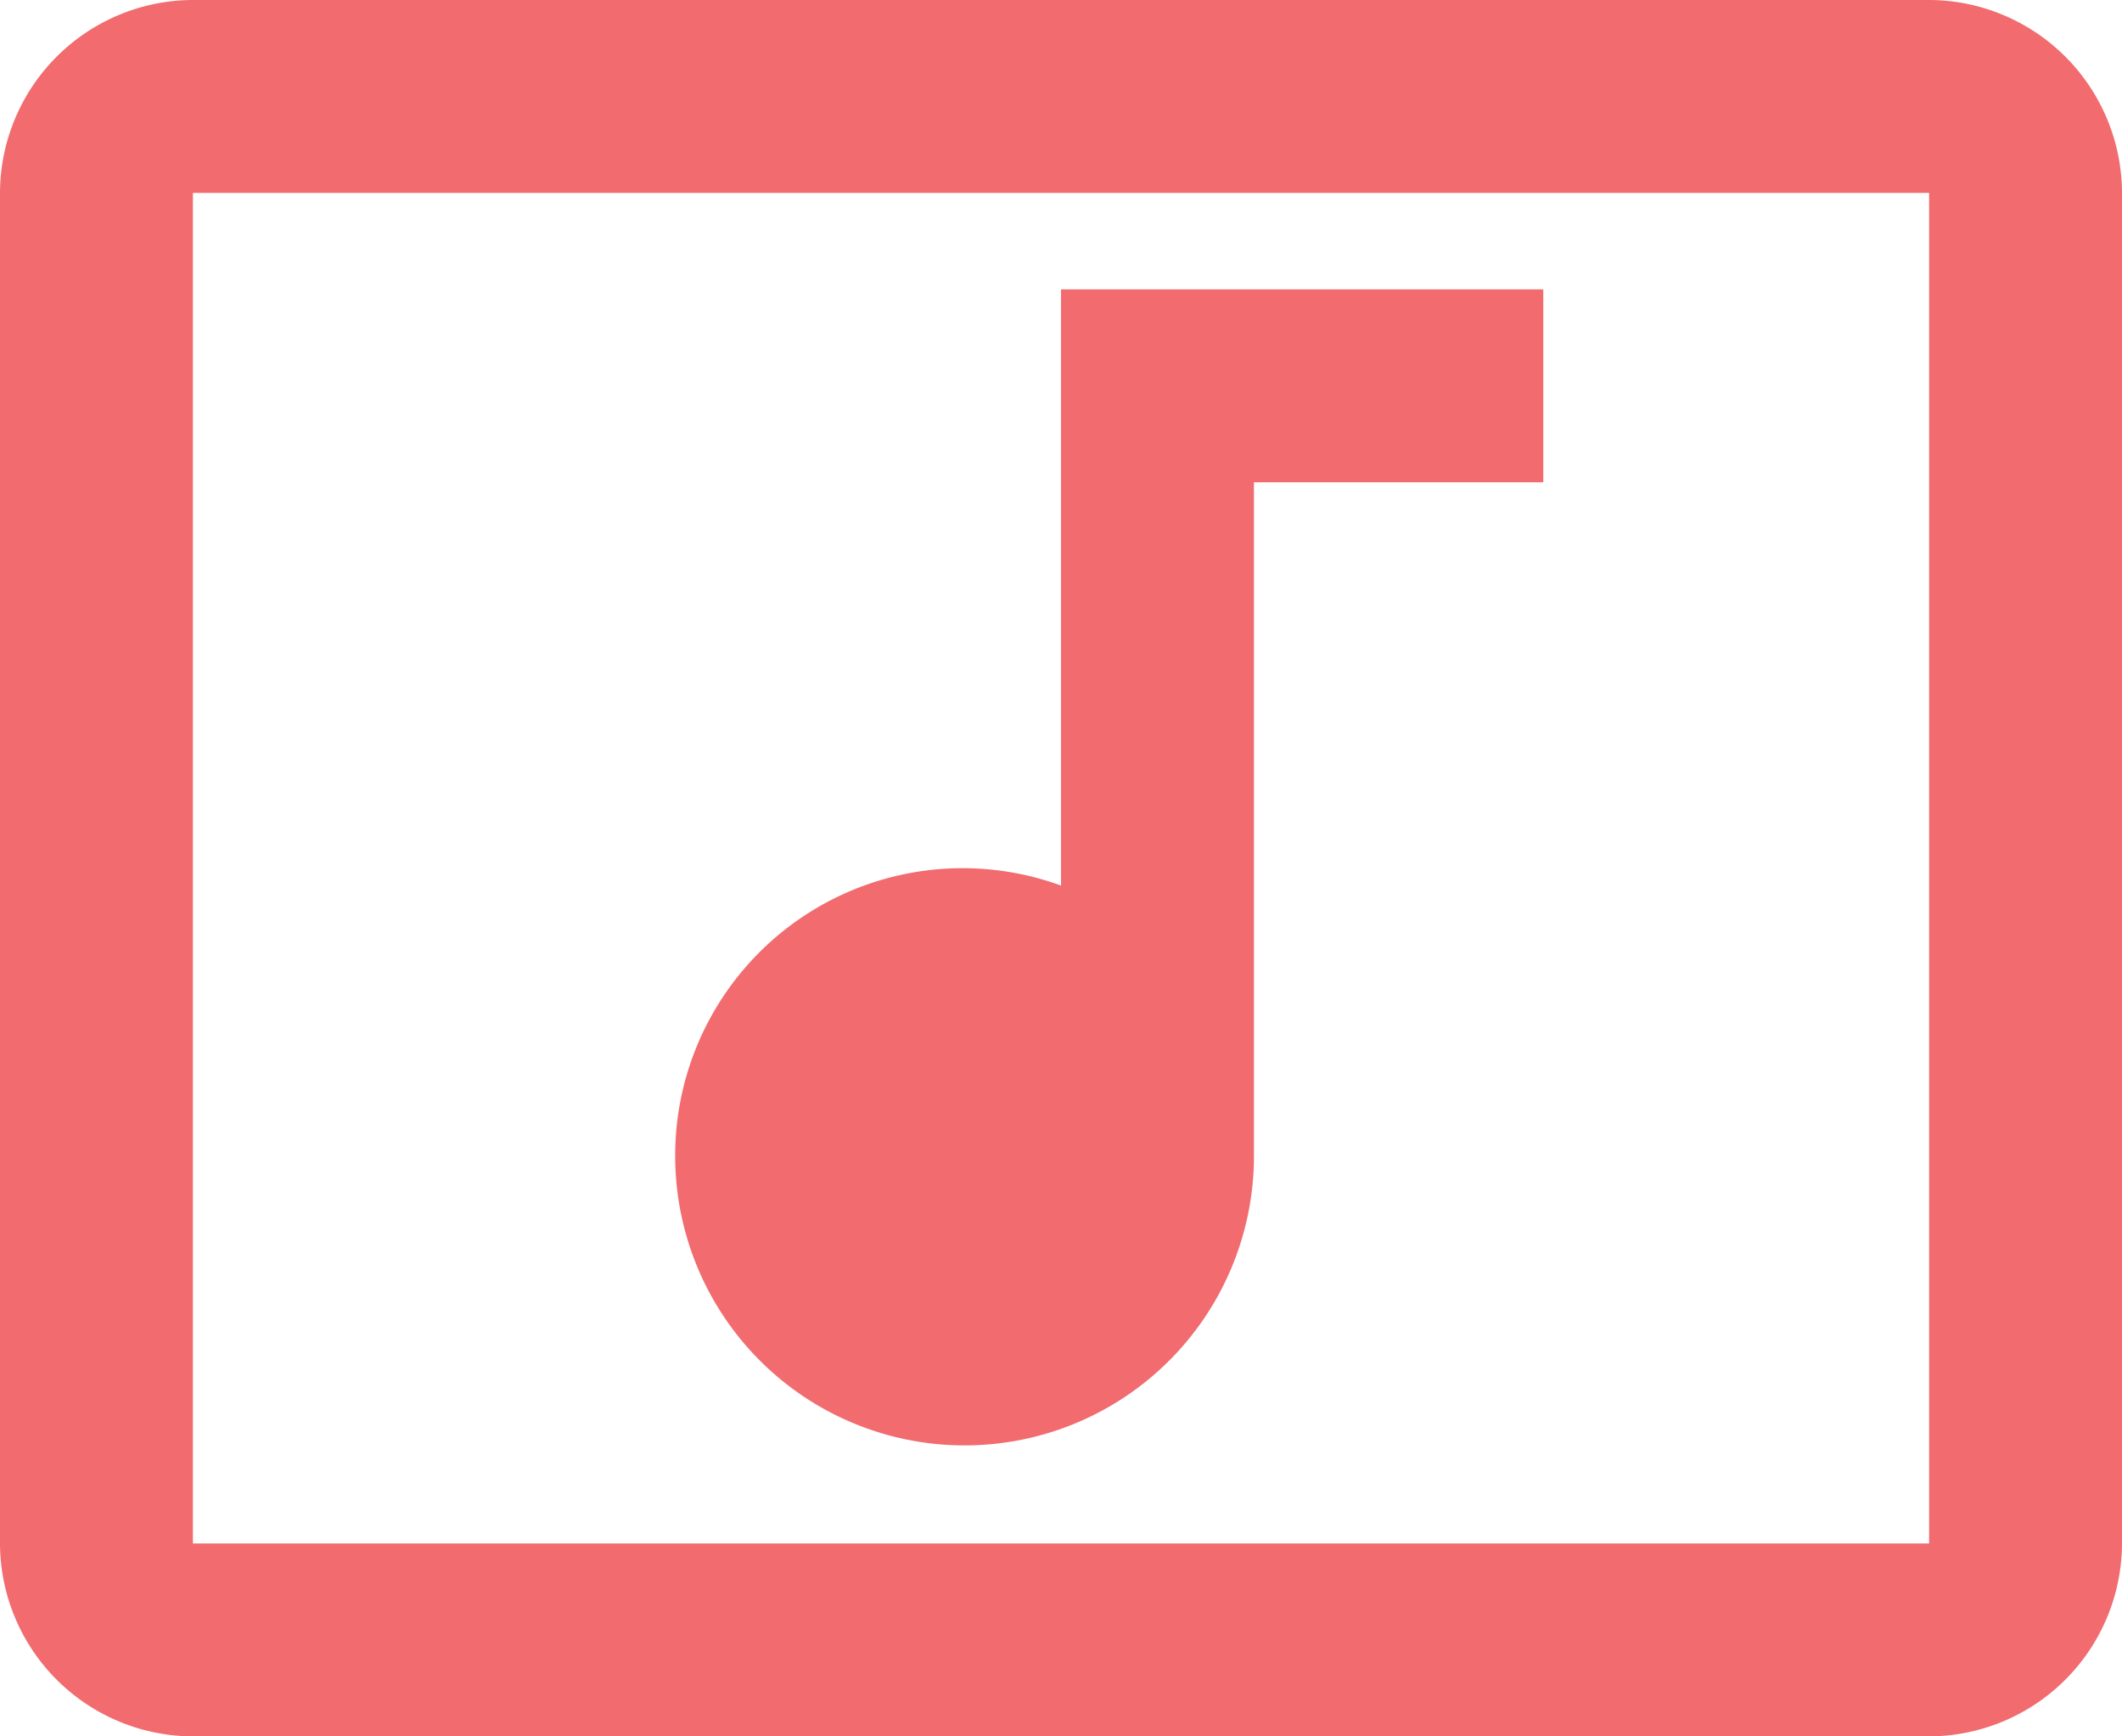 <svg xmlns="http://www.w3.org/2000/svg" width="48.491" height="39.675" viewBox="0 0 48.491 39.675"><defs><style>.a{fill:#f16b6f;}</style></defs><path class="a" d="M45.083,3H5.408A4.421,4.421,0,0,0,1,7.408V38.266a4.421,4.421,0,0,0,4.408,4.408H45.083a4.421,4.421,0,0,0,4.408-4.408V7.408A4.421,4.421,0,0,0,45.083,3Zm0,35.266H5.408V7.408H45.083ZM16.429,29.45a6.568,6.568,0,0,1,8.817-6.216V9.612H36.266v4.408H29.654v15.5a6.613,6.613,0,0,1-13.225-.066Z" transform="translate(-1 -3)"/></svg>